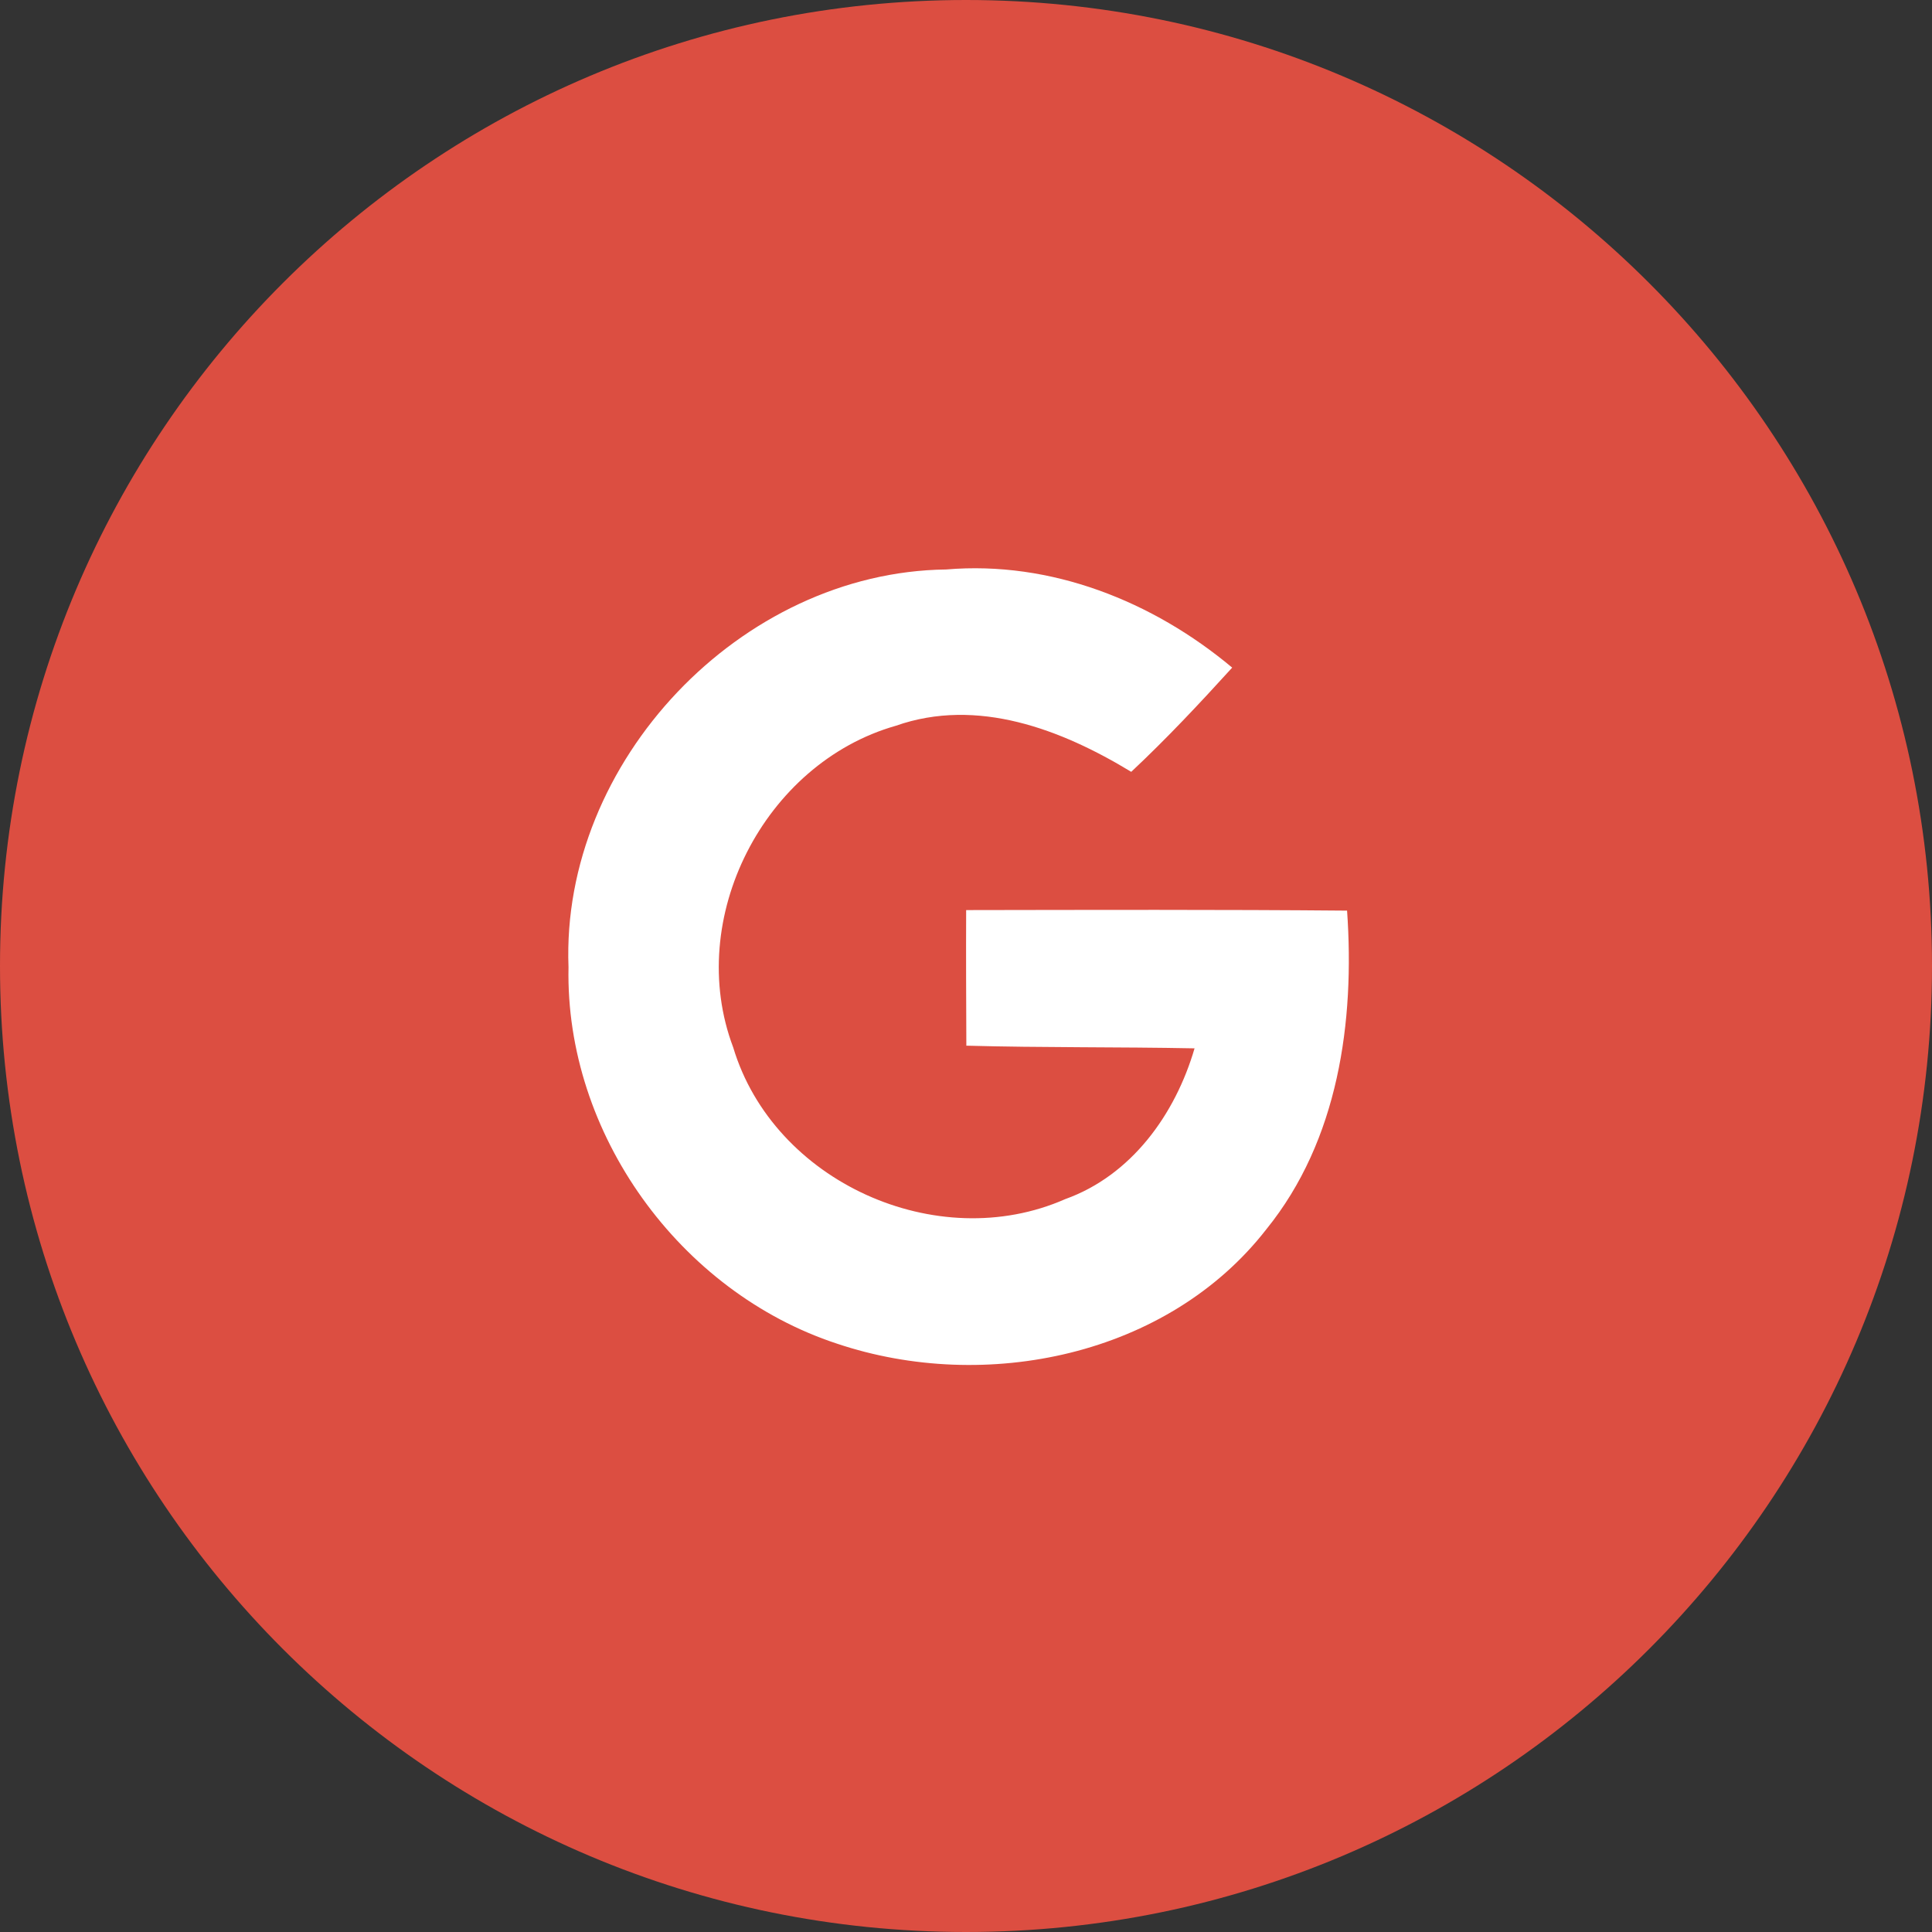 <svg width="50" height="50" viewBox="0 0 50 50" fill="none" xmlns="http://www.w3.org/2000/svg">
<rect x="0" y="0" width="50" height="50" fill="#333333" stroke="none"/>
<g clip-path="url(#clip0)">
<path d="M25 50C38.807 50 50 38.807 50 25C50 11.193 38.807 0 25 0C11.193 0 0 11.193 0 25C0 38.807 11.193 50 25 50Z" fill="#DC4E41"/>
<path d="M8.704 26.119C8.615 30.42 11.578 34.525 15.653 35.864C19.492 37.154 24.212 36.189 26.767 32.901C28.632 30.598 29.055 27.527 28.854 24.657C25.566 24.628 22.278 24.638 18.996 24.643C18.99 25.814 18.996 26.981 19.001 28.152C20.969 28.206 22.938 28.181 24.906 28.221C24.41 29.924 23.278 31.509 21.56 32.123C18.243 33.585 14.01 31.676 12.967 28.196C11.707 24.864 13.769 20.843 17.174 19.873C19.286 19.131 21.461 19.967 23.268 21.065C24.183 20.208 25.04 19.293 25.881 18.368C23.828 16.65 21.191 15.597 18.479 15.828C13.158 15.892 8.502 20.804 8.704 26.119Z" fill="#DC4E41"/>
<path d="M14.713 25.029C14.511 19.714 19.167 14.802 24.487 14.738C27.199 14.507 29.837 15.56 31.889 17.278C31.048 18.203 30.191 19.118 29.276 19.975C27.469 18.877 25.294 18.041 23.183 18.783C19.777 19.753 17.715 23.774 18.975 27.106C20.019 30.585 24.251 32.495 27.568 31.033C29.285 30.418 30.418 28.834 30.915 27.131C28.946 27.092 26.977 27.116 25.009 27.062C25.004 25.891 24.999 24.724 25.004 23.553C28.287 23.548 31.574 23.538 34.862 23.567C35.064 26.437 34.64 29.508 32.775 31.811C30.22 35.099 25.501 36.063 21.662 34.774C17.587 33.435 14.624 29.331 14.713 25.029Z" fill="white"/>
</g>
<defs>
<clipPath id="clip0">
<rect width="50" height="50" fill="white"/>
</clipPath>
</defs>
</svg>
